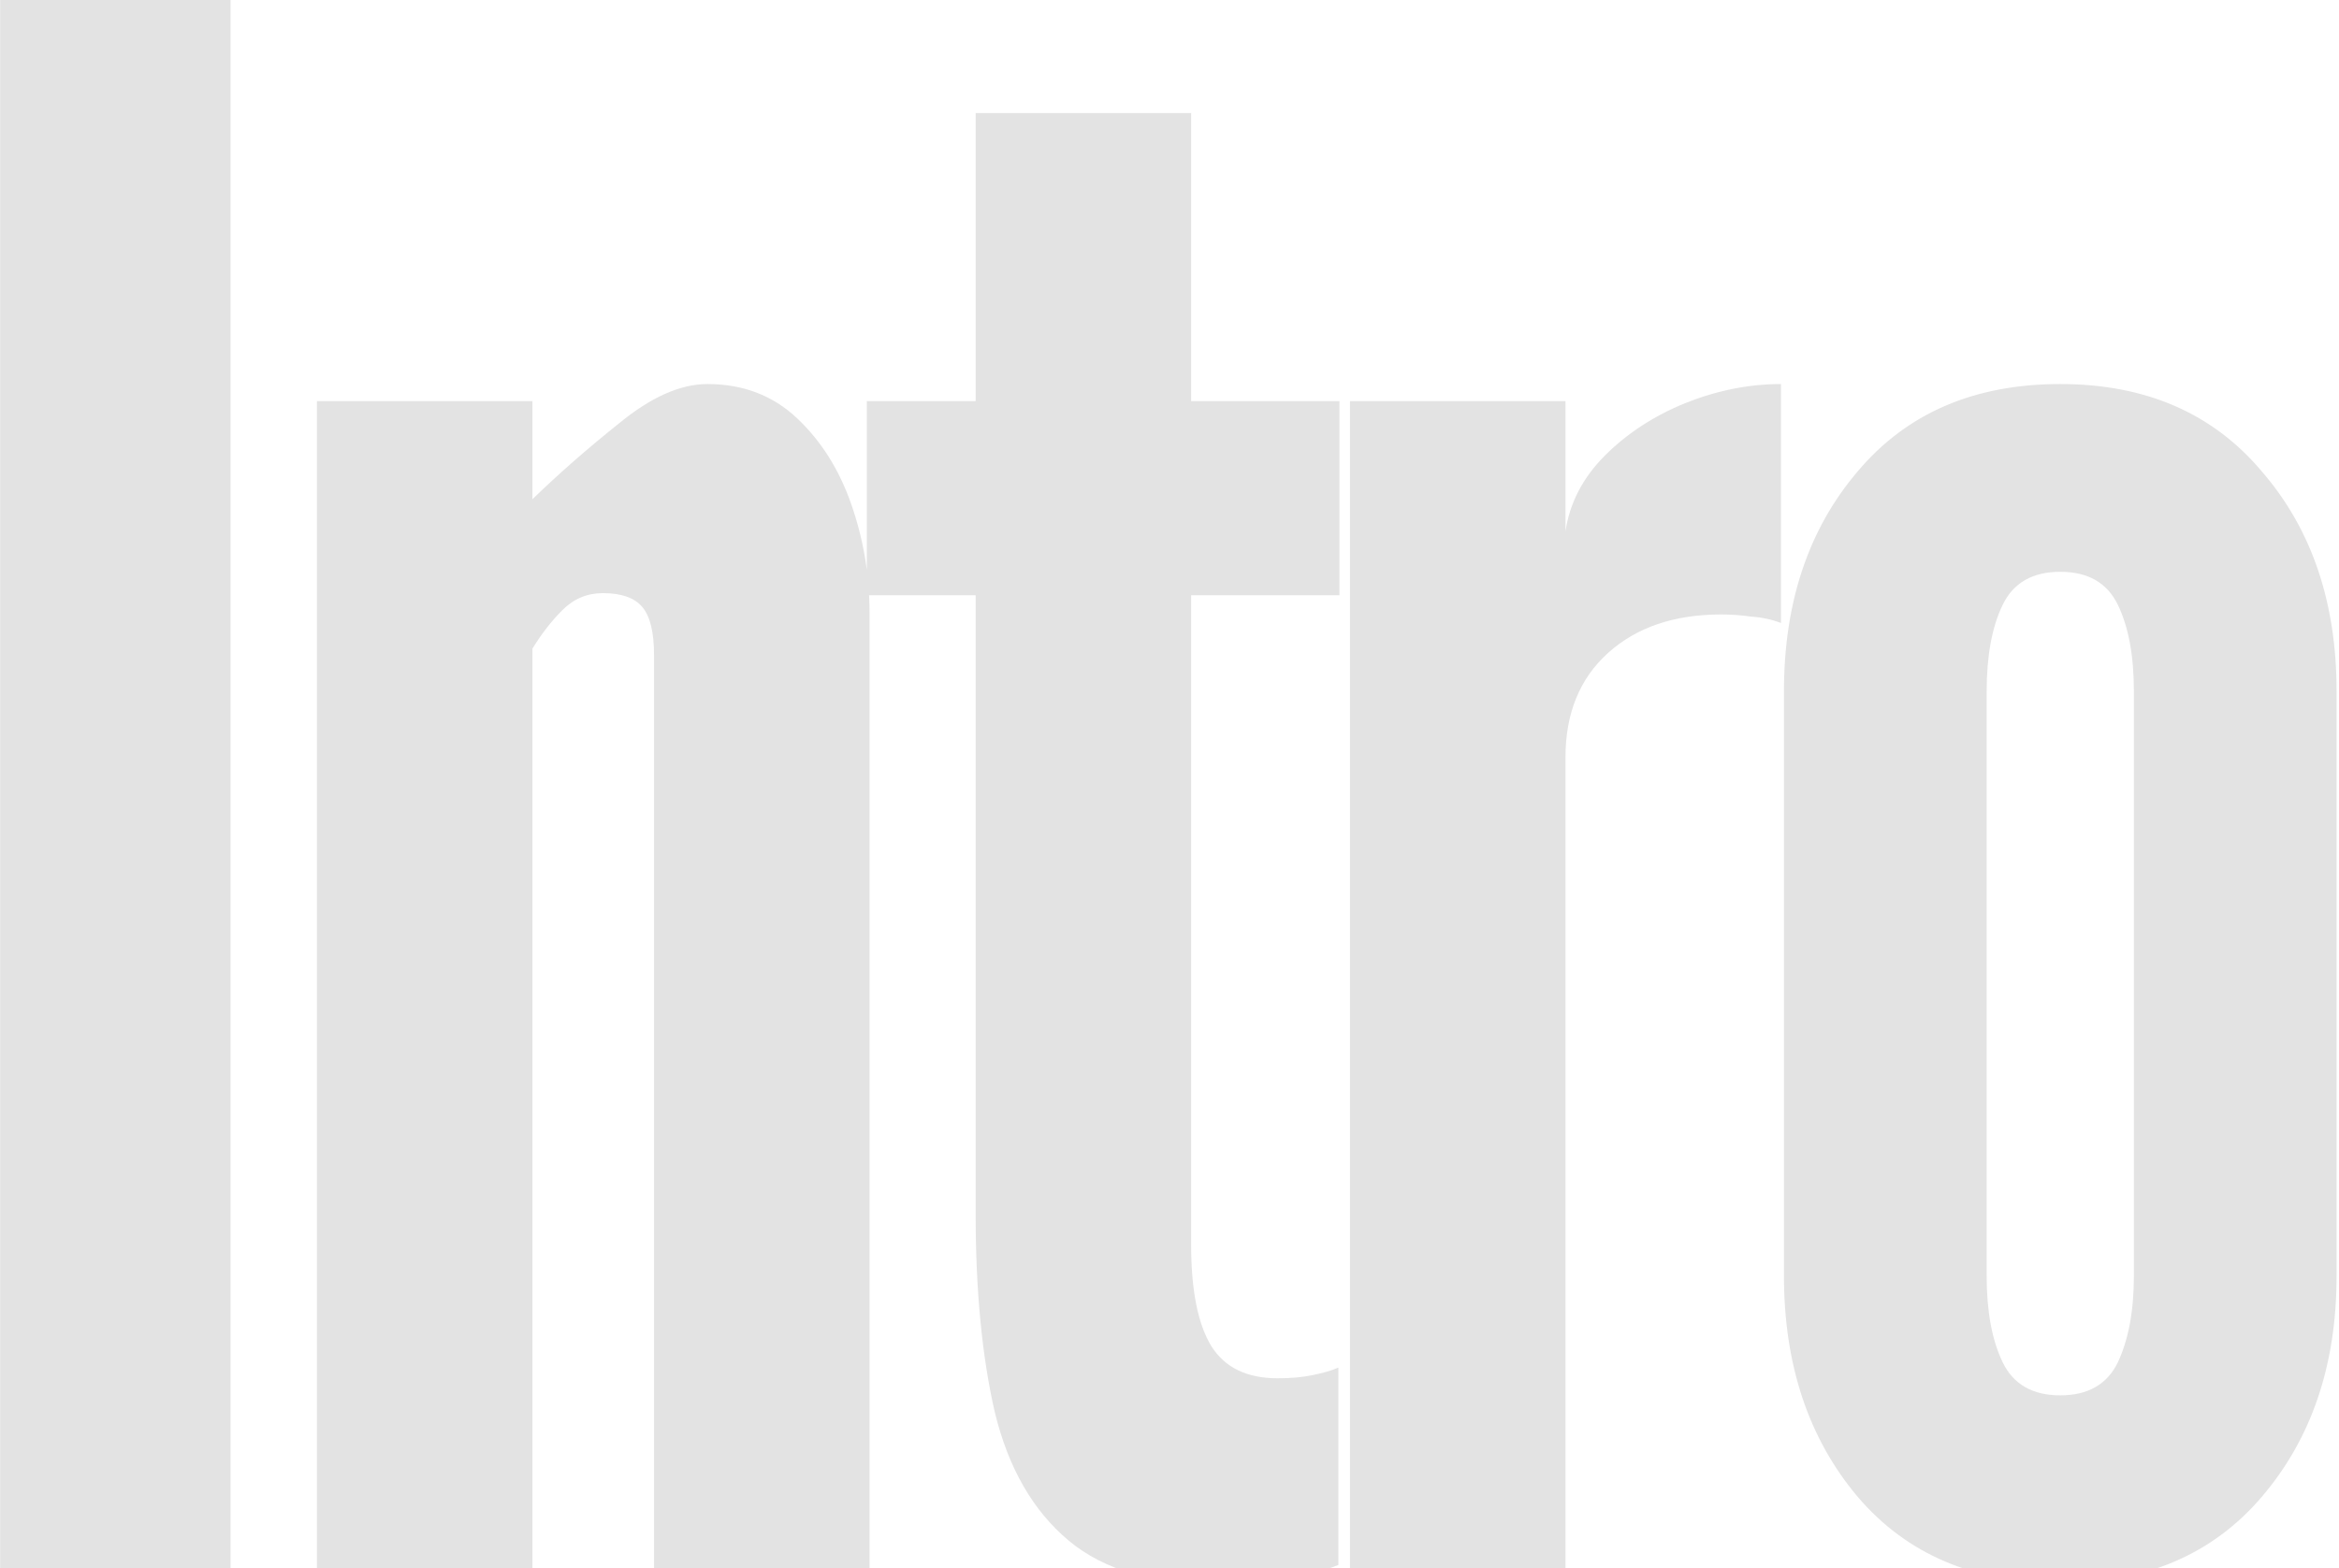 <svg width="877" height="588" viewBox="0 0 877 588" fill="none" xmlns="http://www.w3.org/2000/svg">
<path d="M0.047 588V-1.14441e-05H86.447V588H0.047ZM118.828 588V150.4H199.628V187.2C209.228 177.867 220.028 168.4 232.028 158.8C244.028 148.933 255.095 144 265.228 144C278.561 144 289.761 148.267 298.828 156.8C307.895 165.333 314.695 176.133 319.228 189.2C323.761 202.267 326.028 215.733 326.028 229.6V588H245.228V245.6C245.228 237.067 243.761 231.067 240.828 227.6C237.895 224.133 232.961 222.4 226.028 222.4C220.161 222.4 215.095 224.533 210.828 228.8C206.828 232.8 203.095 237.6 199.628 243.2V588H118.828ZM458.616 594.4C433.282 594.4 413.949 588.8 400.616 577.6C387.282 566.4 378.082 550.4 373.016 529.6C368.216 508.8 365.816 484 365.816 455.2V223.2H325.016V150.4H365.816V42.4H446.616V150.4H502.216V223.2H446.616V466.8C446.616 483.867 449.149 496.533 454.216 504.8C459.282 512.8 467.549 516.8 479.016 516.8C484.082 516.8 488.482 516.4 492.216 515.6C496.216 514.8 499.416 513.867 501.816 512.8V586.8C496.482 588.933 490.616 590.667 484.216 592C478.082 593.6 469.549 594.4 458.616 594.4ZM506.172 588V150.4H586.972V199.2C588.572 188.533 593.505 179.067 601.772 170.8C610.039 162.533 620.039 156 631.772 151.2C643.772 146.4 655.772 144 667.772 144V233.6C664.305 232.267 660.572 231.467 656.572 231.2C652.839 230.667 649.105 230.4 645.372 230.4C627.772 230.4 613.639 235.2 602.972 244.8C592.305 254.4 586.972 267.467 586.972 284V588H506.172ZM772.491 593.6C740.224 593.6 714.891 582.8 696.491 561.2C678.091 539.333 668.891 511.733 668.891 478.4V259.2C668.891 225.867 678.091 198.4 696.491 176.8C714.891 154.933 740.224 144 772.491 144C804.491 144 829.691 154.933 848.091 176.8C866.757 198.4 876.091 225.867 876.091 259.2V478.4C876.091 511.733 866.757 539.333 848.091 561.2C829.691 582.8 804.491 593.6 772.491 593.6ZM772.491 523.2C782.891 523.2 790.091 519.067 794.091 510.8C798.091 502.267 800.091 491.467 800.091 478.4V259.2C800.091 245.867 798.091 235.067 794.091 226.8C790.091 218.533 782.891 214.4 772.491 214.4C762.091 214.4 754.891 218.533 750.891 226.8C746.891 235.067 744.891 245.867 744.891 259.2V478.4C744.891 491.733 746.891 502.533 750.891 510.8C754.891 519.067 762.091 523.2 772.491 523.2Z" fill="#E3E3E3"/>
</svg>
